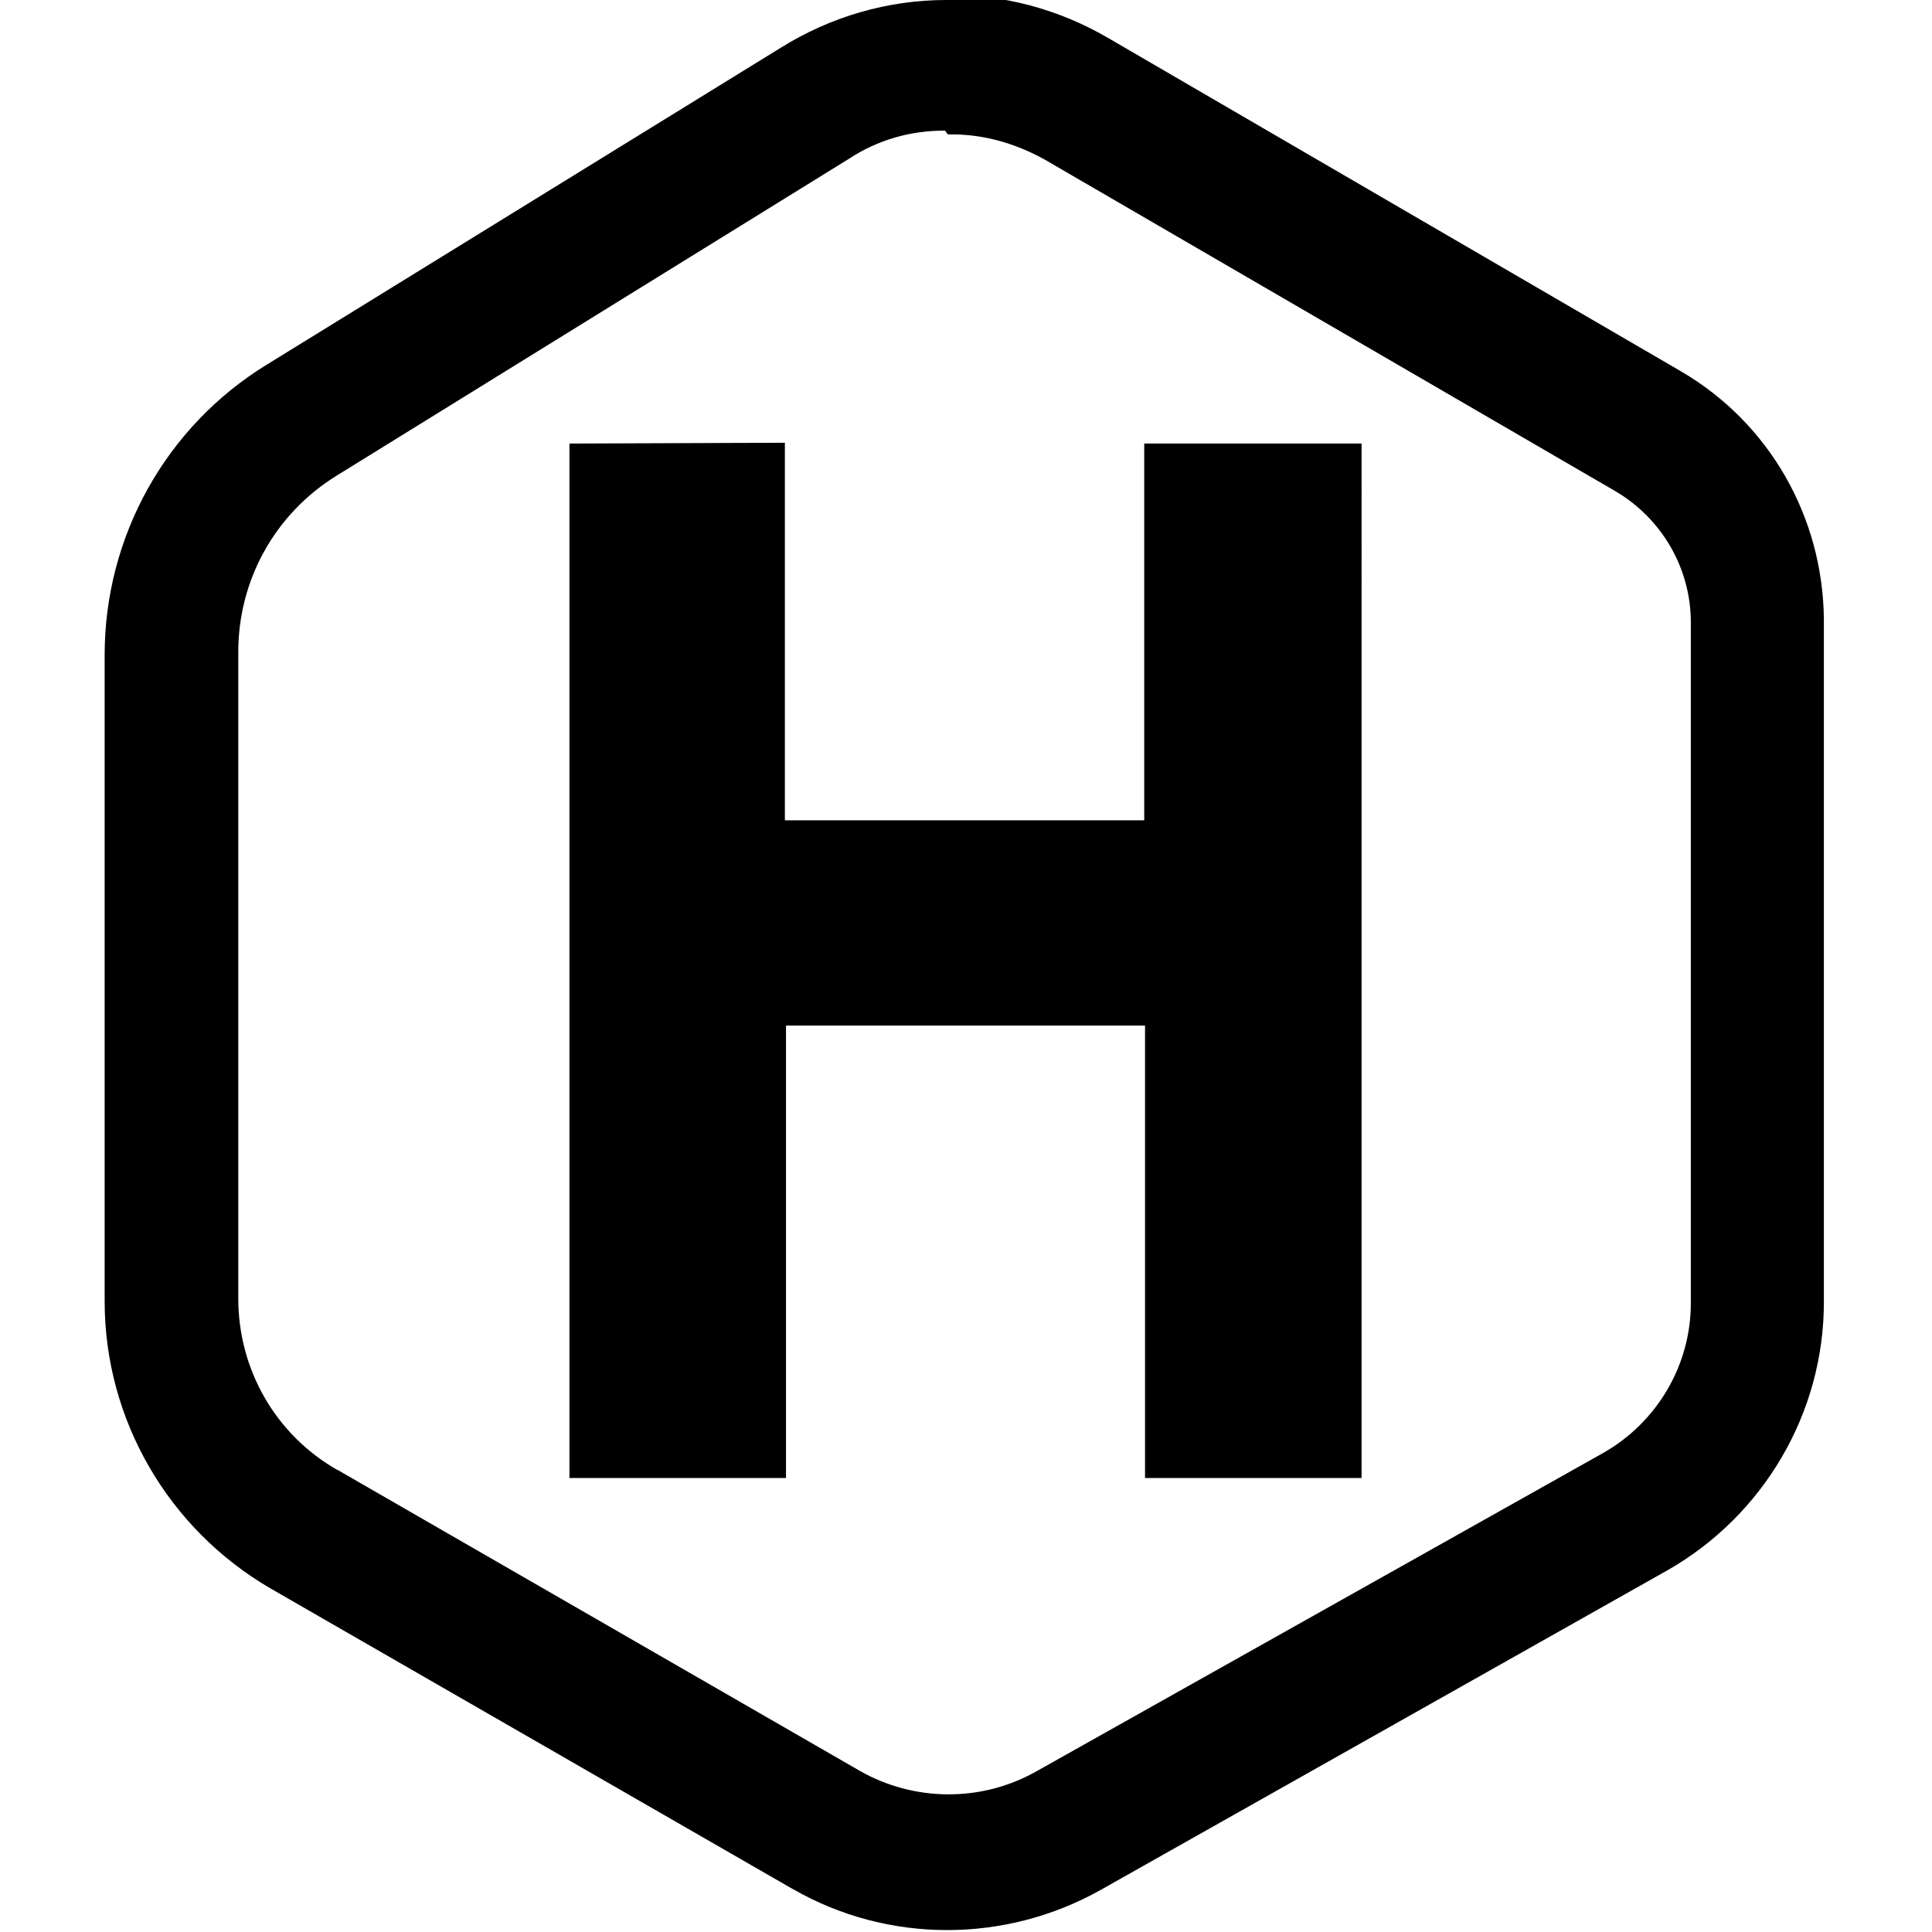 <svg viewBox="0 0 24 24" xmlns="http://www.w3.org/2000/svg"><path d="M11.754 0h0c-.73 0-1.44.21-2.05.59L3.32 4.526h0c-1.26.77-2.02 2.14-2.02 3.61v8.03c0 1.47.79 2.83 2.067 3.57l6.48 3.73v-.001c1.18.68 2.64.68 3.83.01l7.04-3.97v0c1.19-.68 1.94-1.95 1.94-3.33V7.7v0c-.01-1.28-.68-2.45-1.78-3.09L13.78.48v0c-.63-.37-1.34-.56-2.07-.54Zm.02 1.67c.41-.01.82.1 1.2.31l7.09 4.12c.58.34.94.96.94 1.63v8.46c0 .77-.42 1.48-1.09 1.86l-7.05 3.96v0c-.68.38-1.51.37-2.18-.01l-6.49-3.74H4.19c-.77-.44-1.23-1.25-1.23-2.13V8.1c0-.9.46-1.72 1.22-2.19l6.37-3.94v0c.35-.23.76-.35 1.19-.347Zm-4.7 3.84V18.36h2.69v-5.62h4.46v5.62h2.69V5.51h-2.7v4.68H9.75V5.5Z"/></svg>